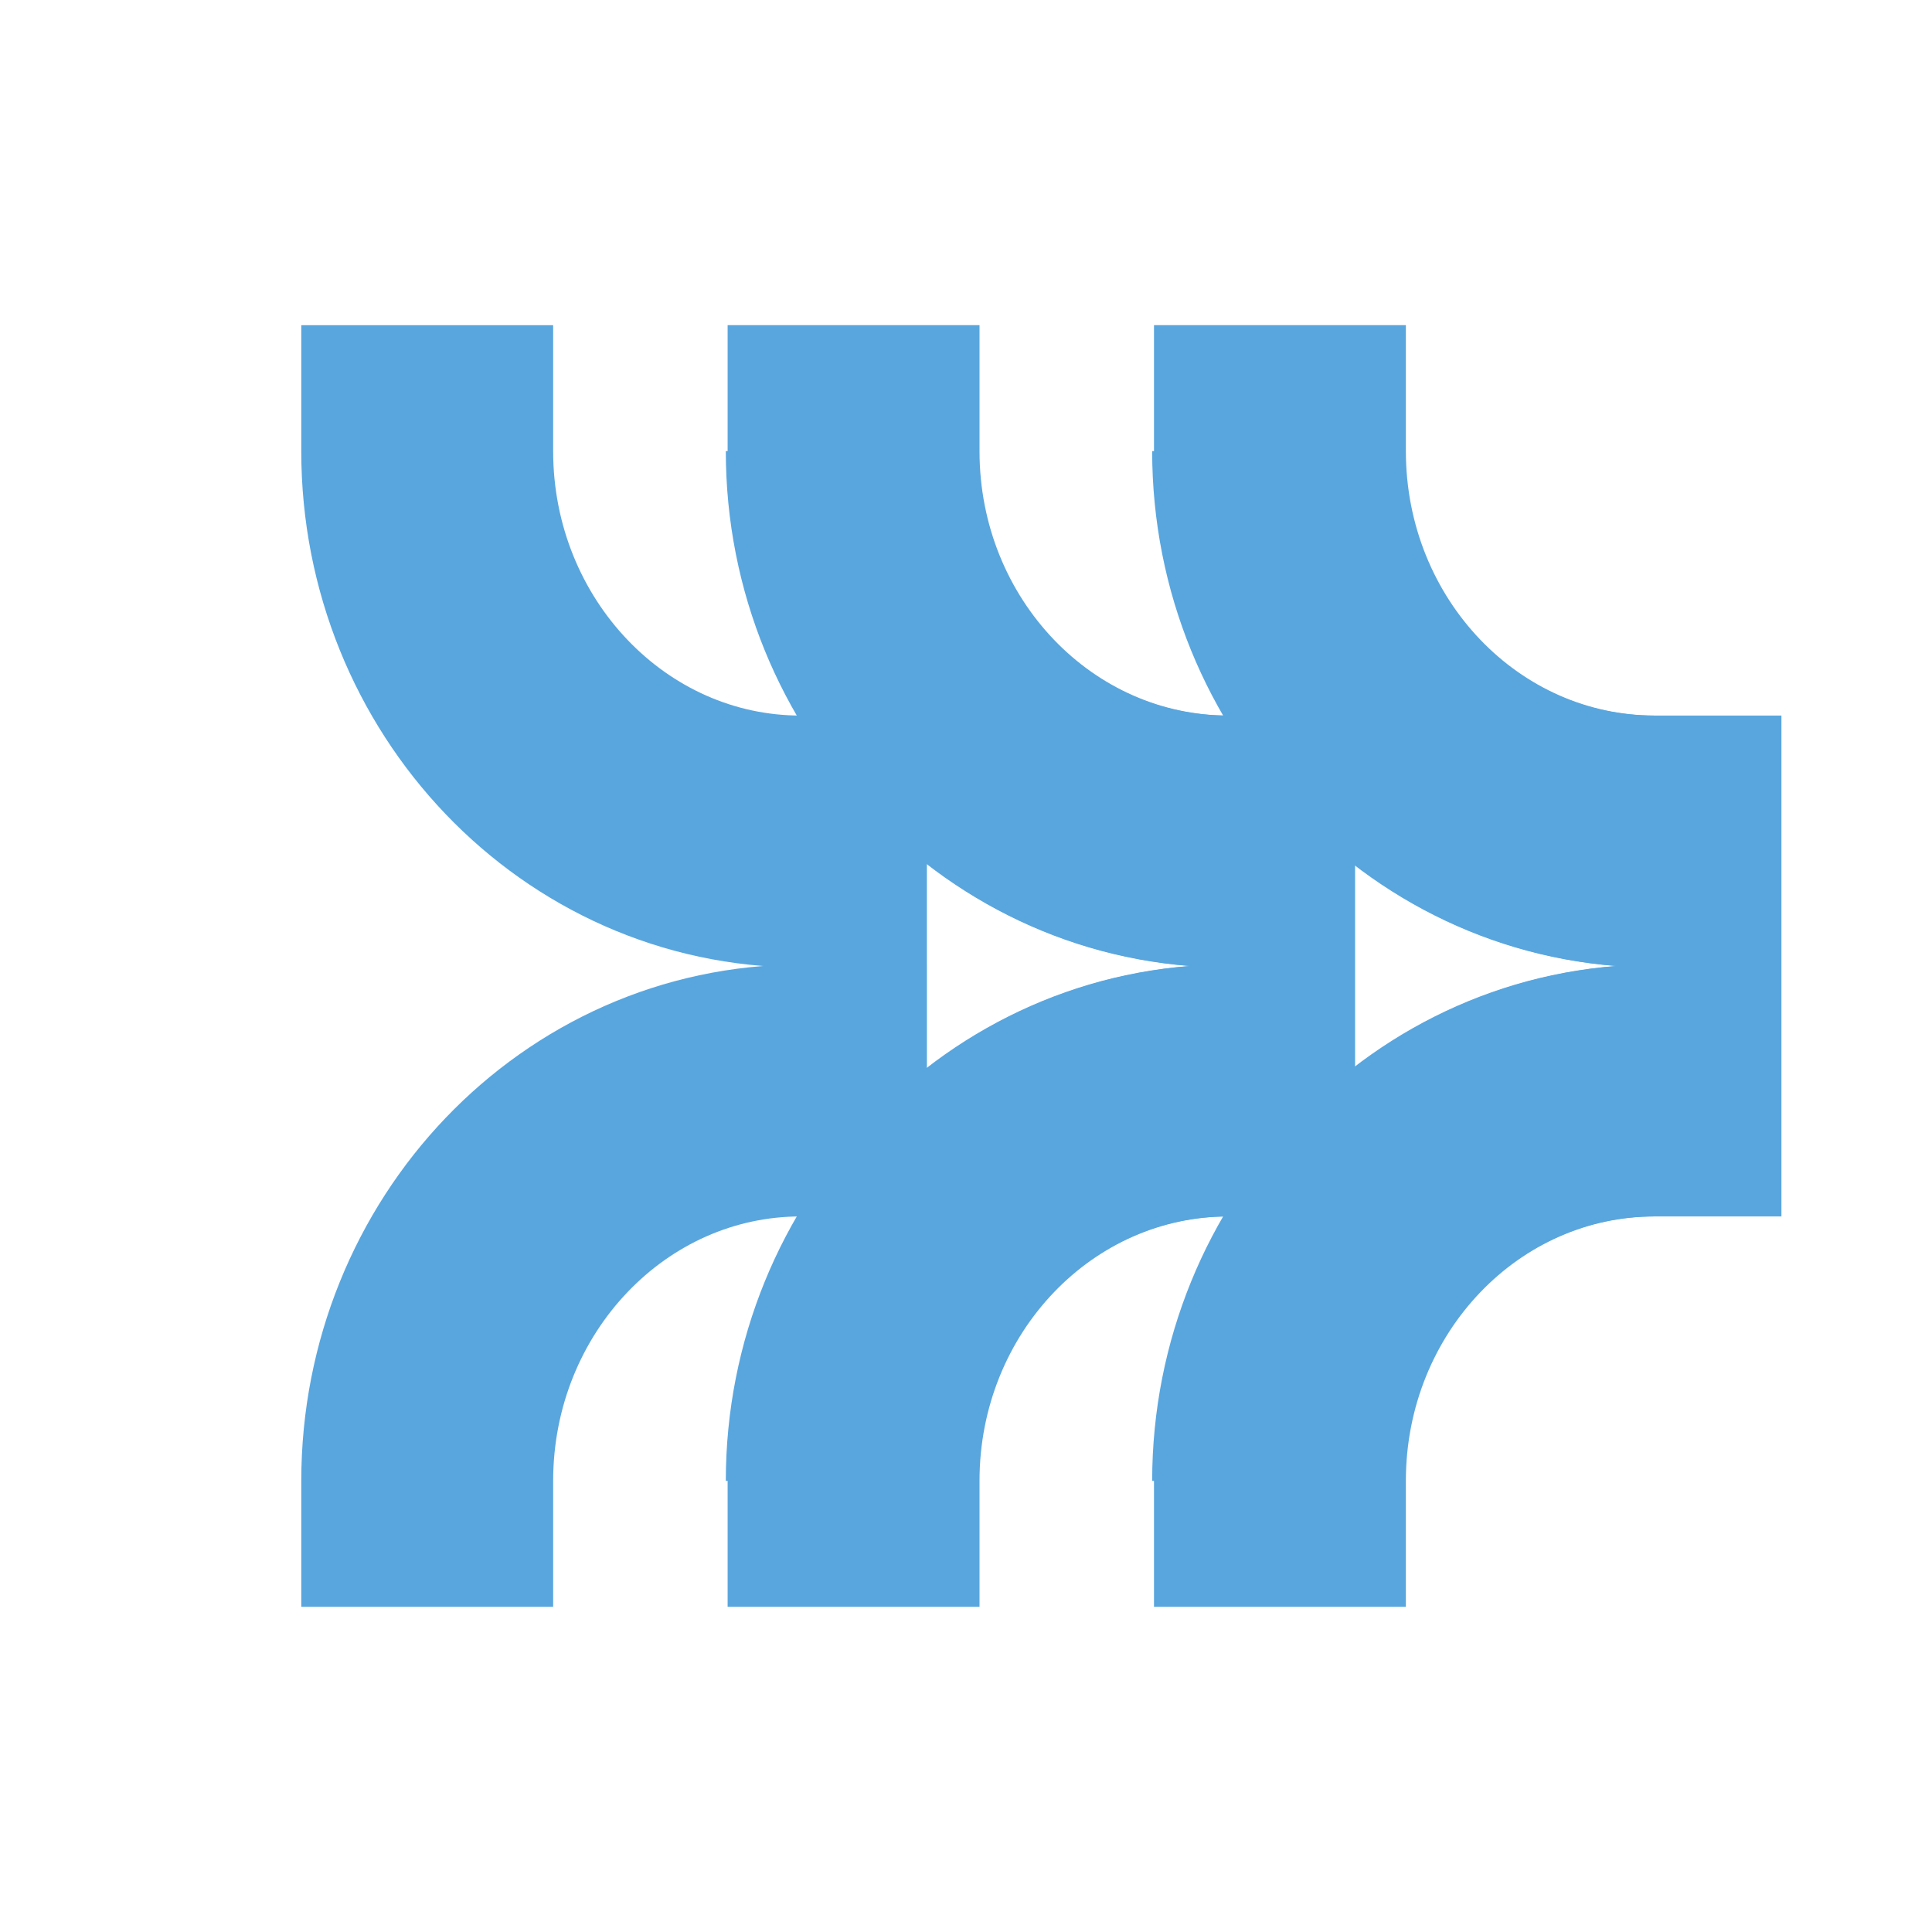 <svg xmlns="http://www.w3.org/2000/svg" width="2500" height="2500" viewBox="0 0 192.756 192.756"><path fill-rule="evenodd" clip-rule="evenodd" fill="#fff" d="M0 0h192.756v192.756H0V0z"/><path d="M122.449 83.958c-20.635 0-37.469-17.499-37.469-38.95m0 102.74c0-21.451 16.834-38.949 37.469-38.949m42.537-24.841c-20.635 0-37.469-17.499-37.469-38.95m.001 102.74c0-21.451 16.834-38.949 37.469-38.949" fill="none" stroke="#59a6de" stroke-width="25.131" stroke-miterlimit="2.613"/><path d="M79.912 83.958c-20.636 0-37.289-17.499-37.289-38.95m.001 102.74c0-21.451 16.653-38.949 37.289-38.949m42.718-24.841c-20.816 0-37.47-17.499-37.47-38.95m0 102.74c0-21.451 16.653-38.949 37.47-38.949m42.537-24.841c-20.816 0-37.469-17.499-37.469-38.95m0 102.74c0-21.451 16.652-38.949 37.469-38.949" fill="none" stroke="#59a6de" stroke-width="25.131" stroke-linecap="square" stroke-miterlimit="2.613"/></svg>
